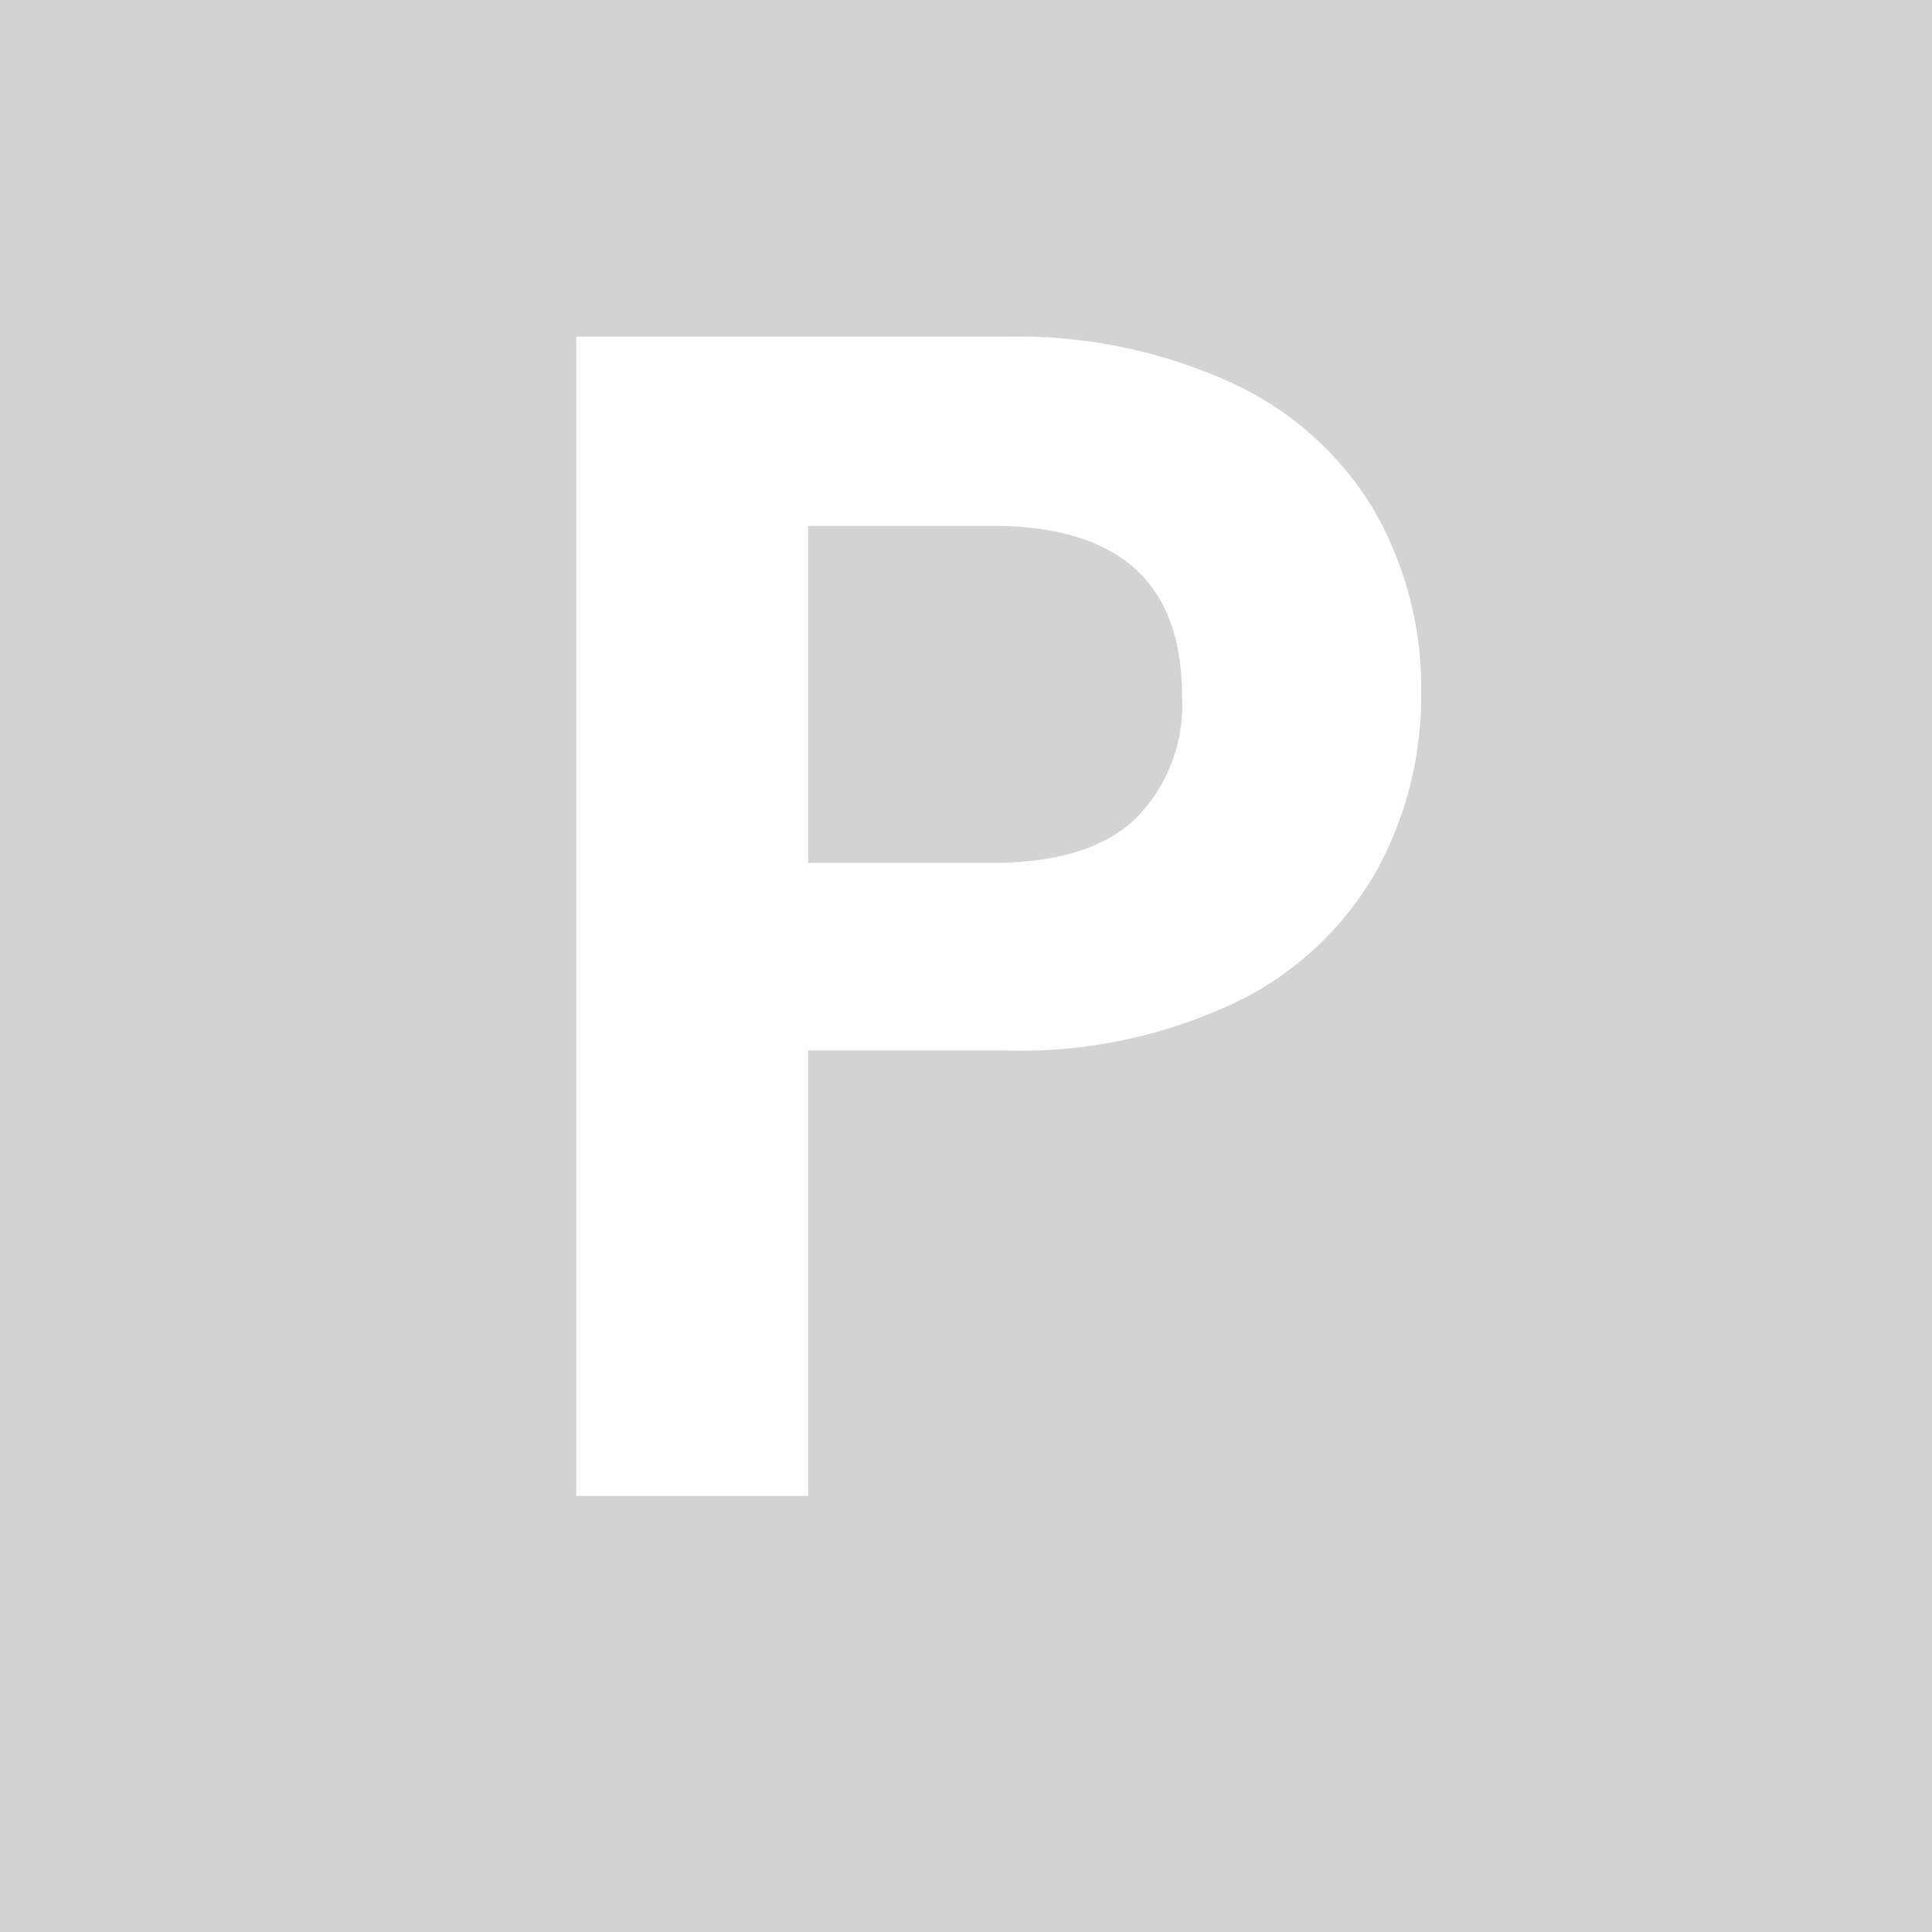 <svg id="Capa_1" data-name="Capa 1" xmlns="http://www.w3.org/2000/svg" viewBox="0 0 100 100"><defs><style>.cls-1{fill:#d3d3d3;}.cls-2{fill:#fff;}</style></defs><rect class="cls-1" width="101.57" height="100"/><path class="cls-2" d="M71.29,45a16.73,16.73,0,0,1-7.14,6.79,26,26,0,0,1-12.26,2.58H41.83V77.43h-12v-60h22.1a26.64,26.64,0,0,1,11.87,2.41,16.69,16.69,0,0,1,7.35,6.62A18.58,18.58,0,0,1,73.56,36,18.79,18.79,0,0,1,71.29,45ZM58.77,42.38A8.35,8.35,0,0,0,61.18,36q0-8.77-9.8-8.78H41.83V44.66h9.55C54.7,44.66,57.17,43.9,58.77,42.38Z"/></svg>